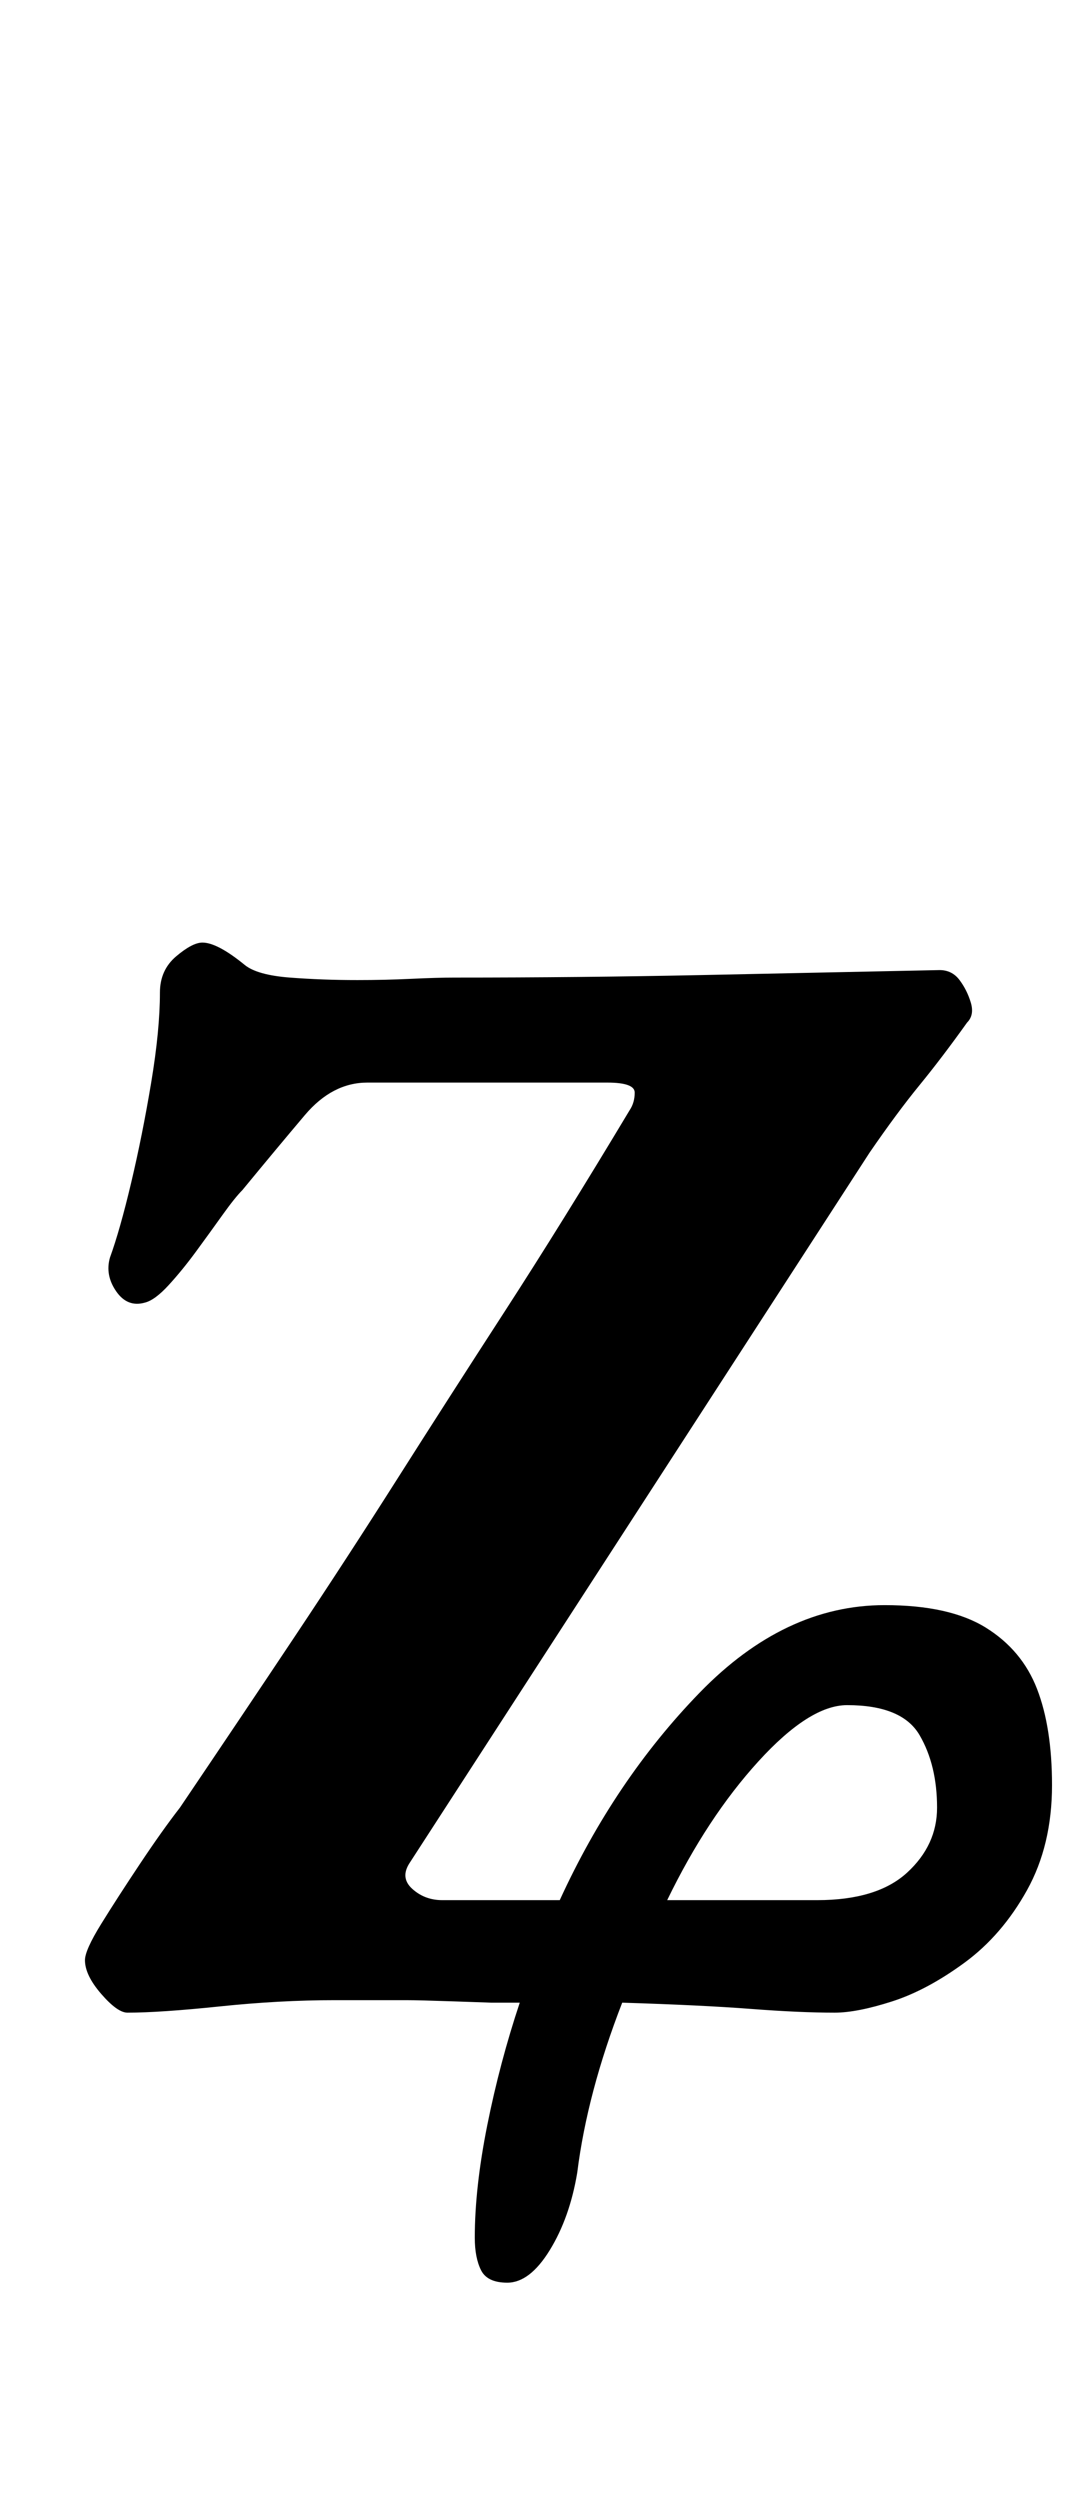 <?xml version="1.0" standalone="no"?>
<!DOCTYPE svg PUBLIC "-//W3C//DTD SVG 1.1//EN" "http://www.w3.org/Graphics/SVG/1.1/DTD/svg11.dtd" >
<svg xmlns="http://www.w3.org/2000/svg" xmlns:xlink="http://www.w3.org/1999/xlink" version="1.1" viewBox="-10 0 431 1000">
  <g transform="matrix(1 0 0 -1 0 800)">
   <path fill="currentColor"
d="M193 -113q-8 0 -10.5 5t-2.5 13q0 20 5 45t13 49h-11.5t-14.5 0.5t-19.5 0.5h-28.5q-22 0 -46 -2.5t-37 -2.5q-4 0 -10.5 7.5t-6.5 13.5q0 4 6.5 14.5t15.5 24t16 22.5q25 37 46 68.5t41 63t43 67t50 80.5q2 3 2 7t-11 4h-96q-14 0 -25 -13t-25 -30q-3 -3 -8 -10
t-10.5 -14.5t-11 -13.5t-9.5 -7q-7 -2 -11.5 4.5t-2.5 13.5q4 11 8.5 30t8 40t3.5 36q0 9 6.5 14.5t10.5 5.5q6 0 17 -9q5 -4 18 -5t27 -1q11 0 21.5 0.5t17.5 0.5q50 0 98.5 1t95.5 2q5 0 8 -4t4.5 -9t-1.5 -8q-10 -14 -19 -25t-20 -27l-184 -284q-4 -6 1 -10.5t12 -4.5h47
q22 48 56 83t74 35q26 0 40.5 -9t20.5 -24.5t6 -38.5q0 -24 -10 -42t-25 -29t-29 -15.5t-23 -4.5q-14 0 -33.5 1.5t-51.5 2.5q-7 -18 -11.5 -35t-6.5 -33q-3 -18 -11 -31t-17 -13zM257 40h60q24 0 36 11t12 26q0 17 -7 29t-29 12q-15 0 -35.5 -22.5t-36.5 -55.5z" />
  </g>

</svg>
